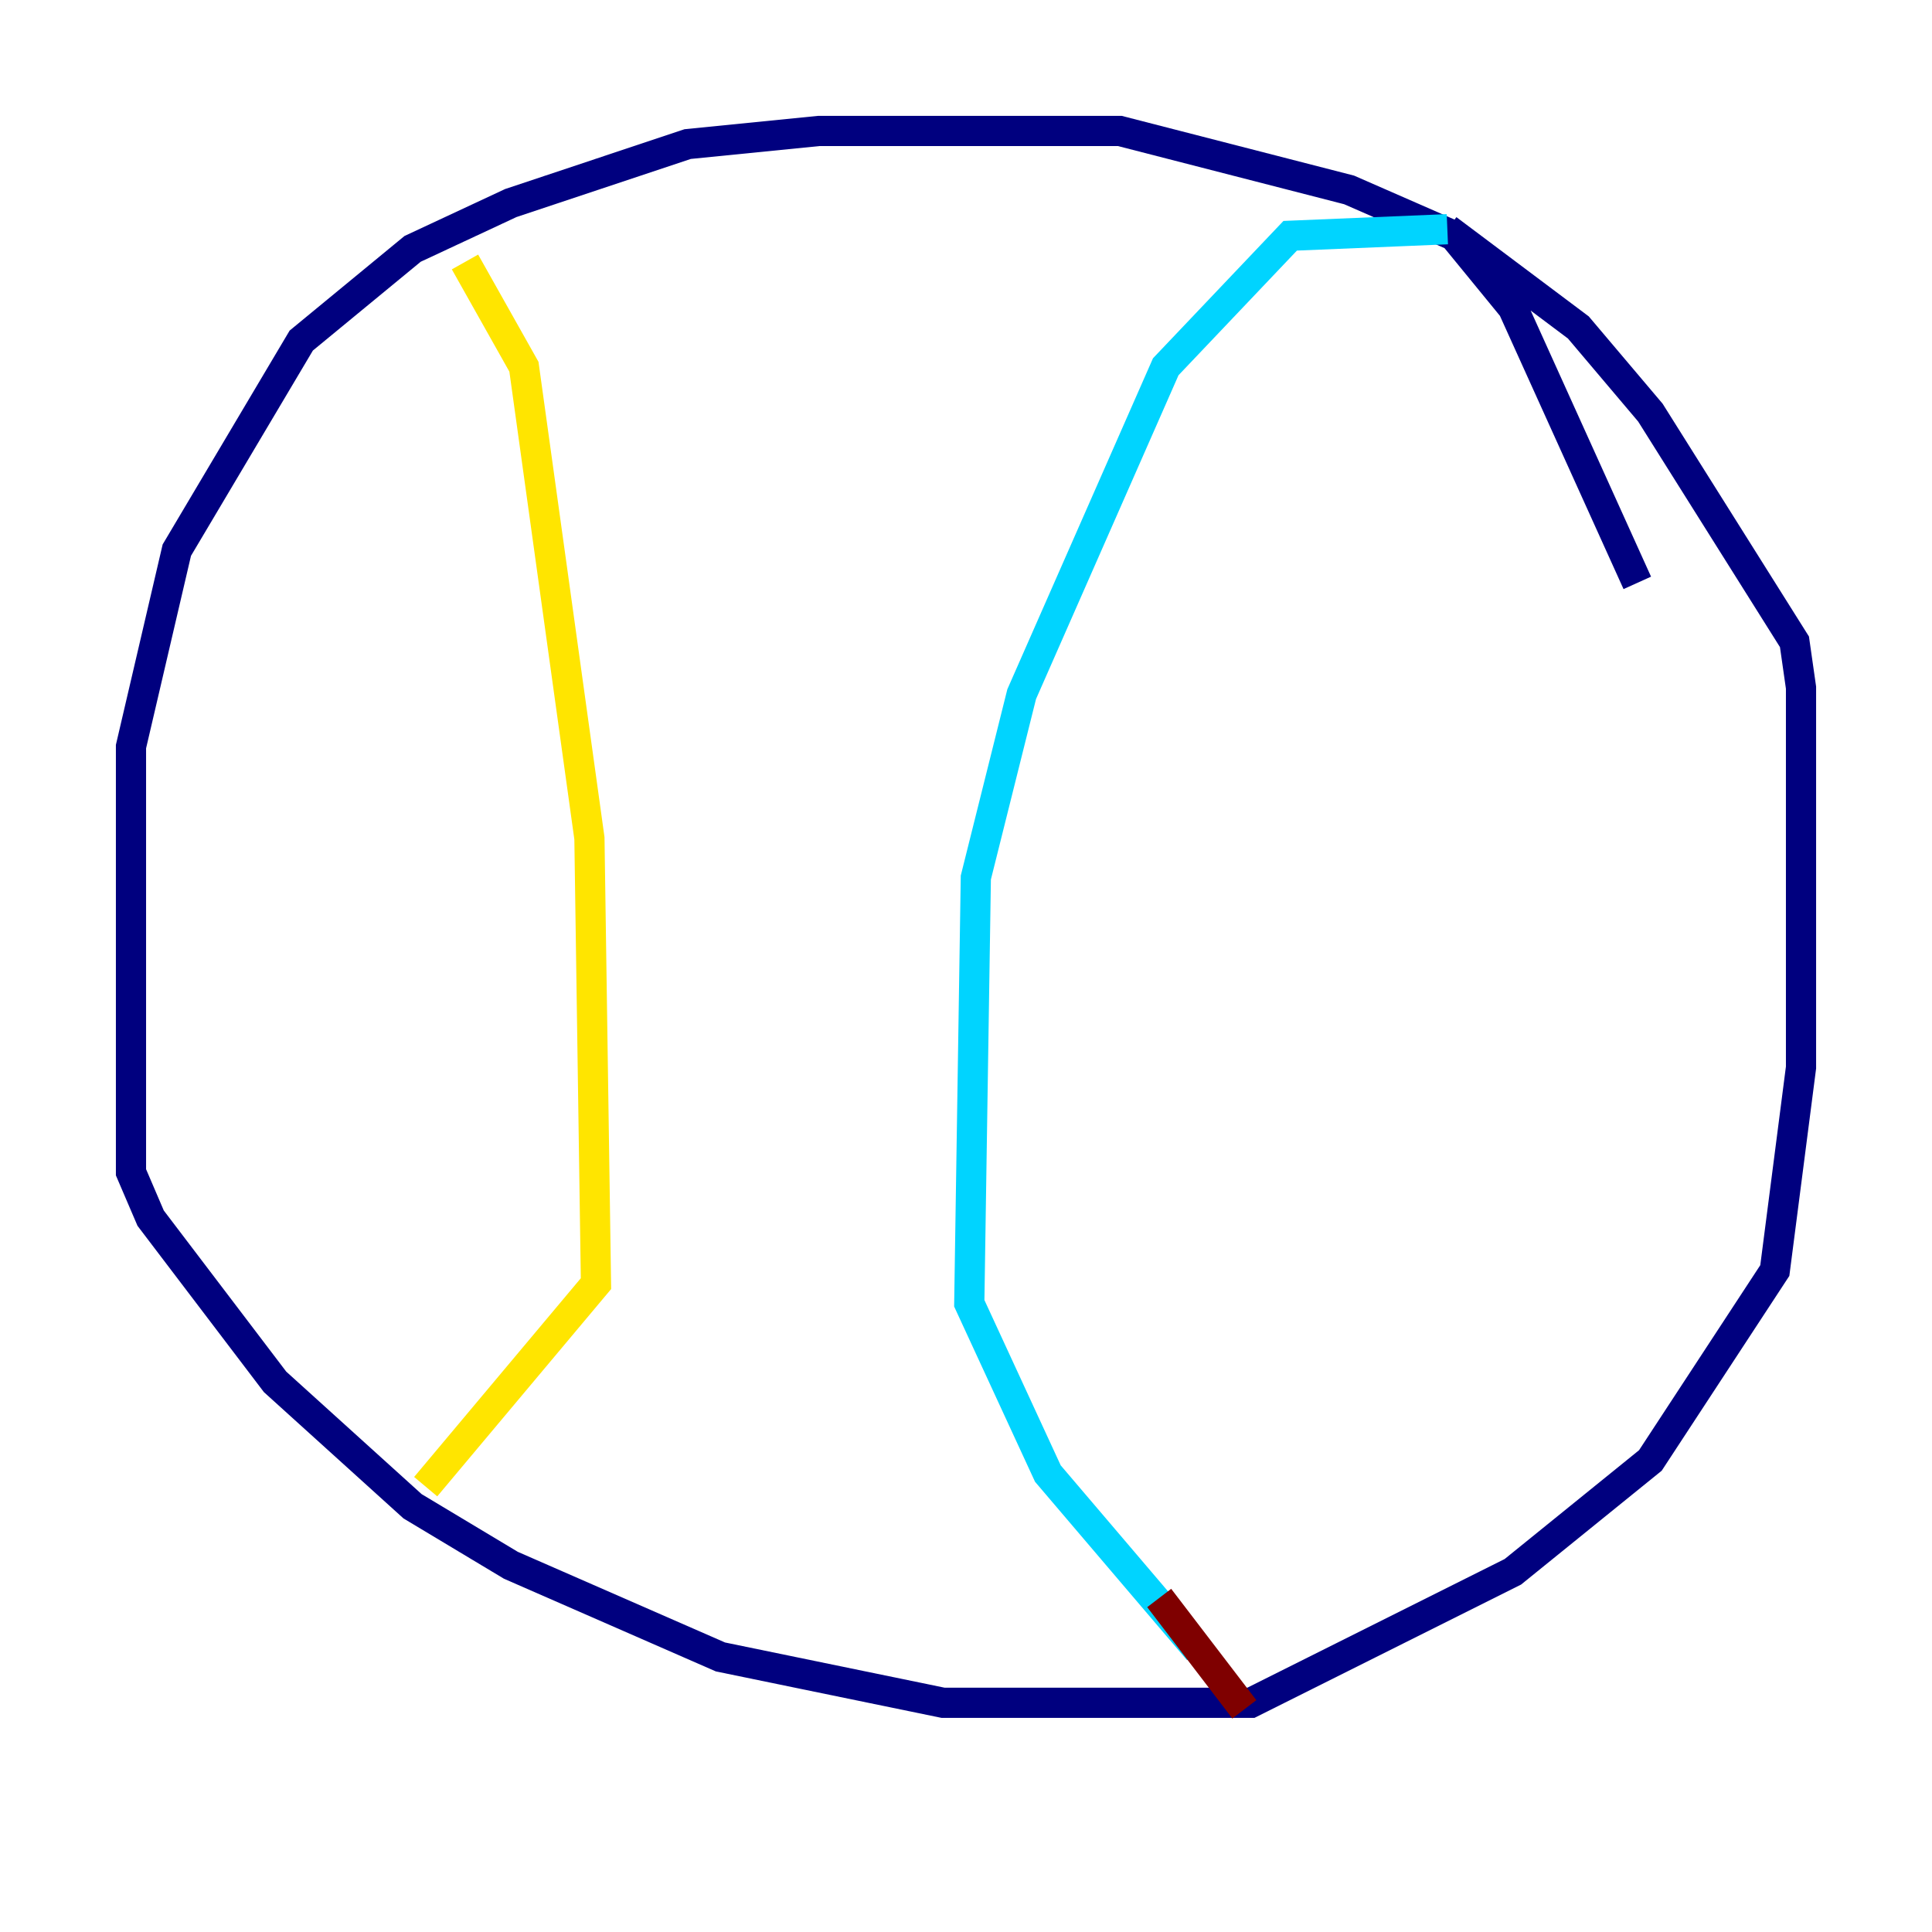 <?xml version="1.0" encoding="utf-8" ?>
<svg baseProfile="tiny" height="128" version="1.2" viewBox="0,0,128,128" width="128" xmlns="http://www.w3.org/2000/svg" xmlns:ev="http://www.w3.org/2001/xml-events" xmlns:xlink="http://www.w3.org/1999/xlink"><defs /><polyline fill="none" points="108.475,38.617 100.231,20.393 96.325,15.62 89.383,12.583 74.197,8.678 54.237,8.678 45.559,9.546 33.844,13.451 27.336,16.488 19.959,22.563 11.715,36.447 8.678,49.464 8.678,77.668 9.98,80.705 18.224,91.552 27.336,99.797 33.844,103.702 47.729,109.776 62.481,112.814 82.875,112.814 100.231,104.136 109.342,96.759 117.586,84.176 119.322,70.725 119.322,45.559 118.888,42.522 109.342,27.336 104.57,21.695 95.891,15.186" stroke="#00007f" stroke-width="2" /><polyline fill="none" points="95.891,15.186 85.478,15.62 77.234,24.298 67.688,45.993 64.651,58.142 64.217,86.346 69.424,97.627 79.403,109.342" stroke="#00d4ff" stroke-width="2" /><polyline fill="none" points="30.807,17.356 34.712,24.298 39.051,55.539 39.485,85.044 28.203,98.495" stroke="#ffe500" stroke-width="2" /><polyline fill="none" points="76.8,105.871 82.441,113.248" stroke="#7f0000" stroke-width="2" /></svg>